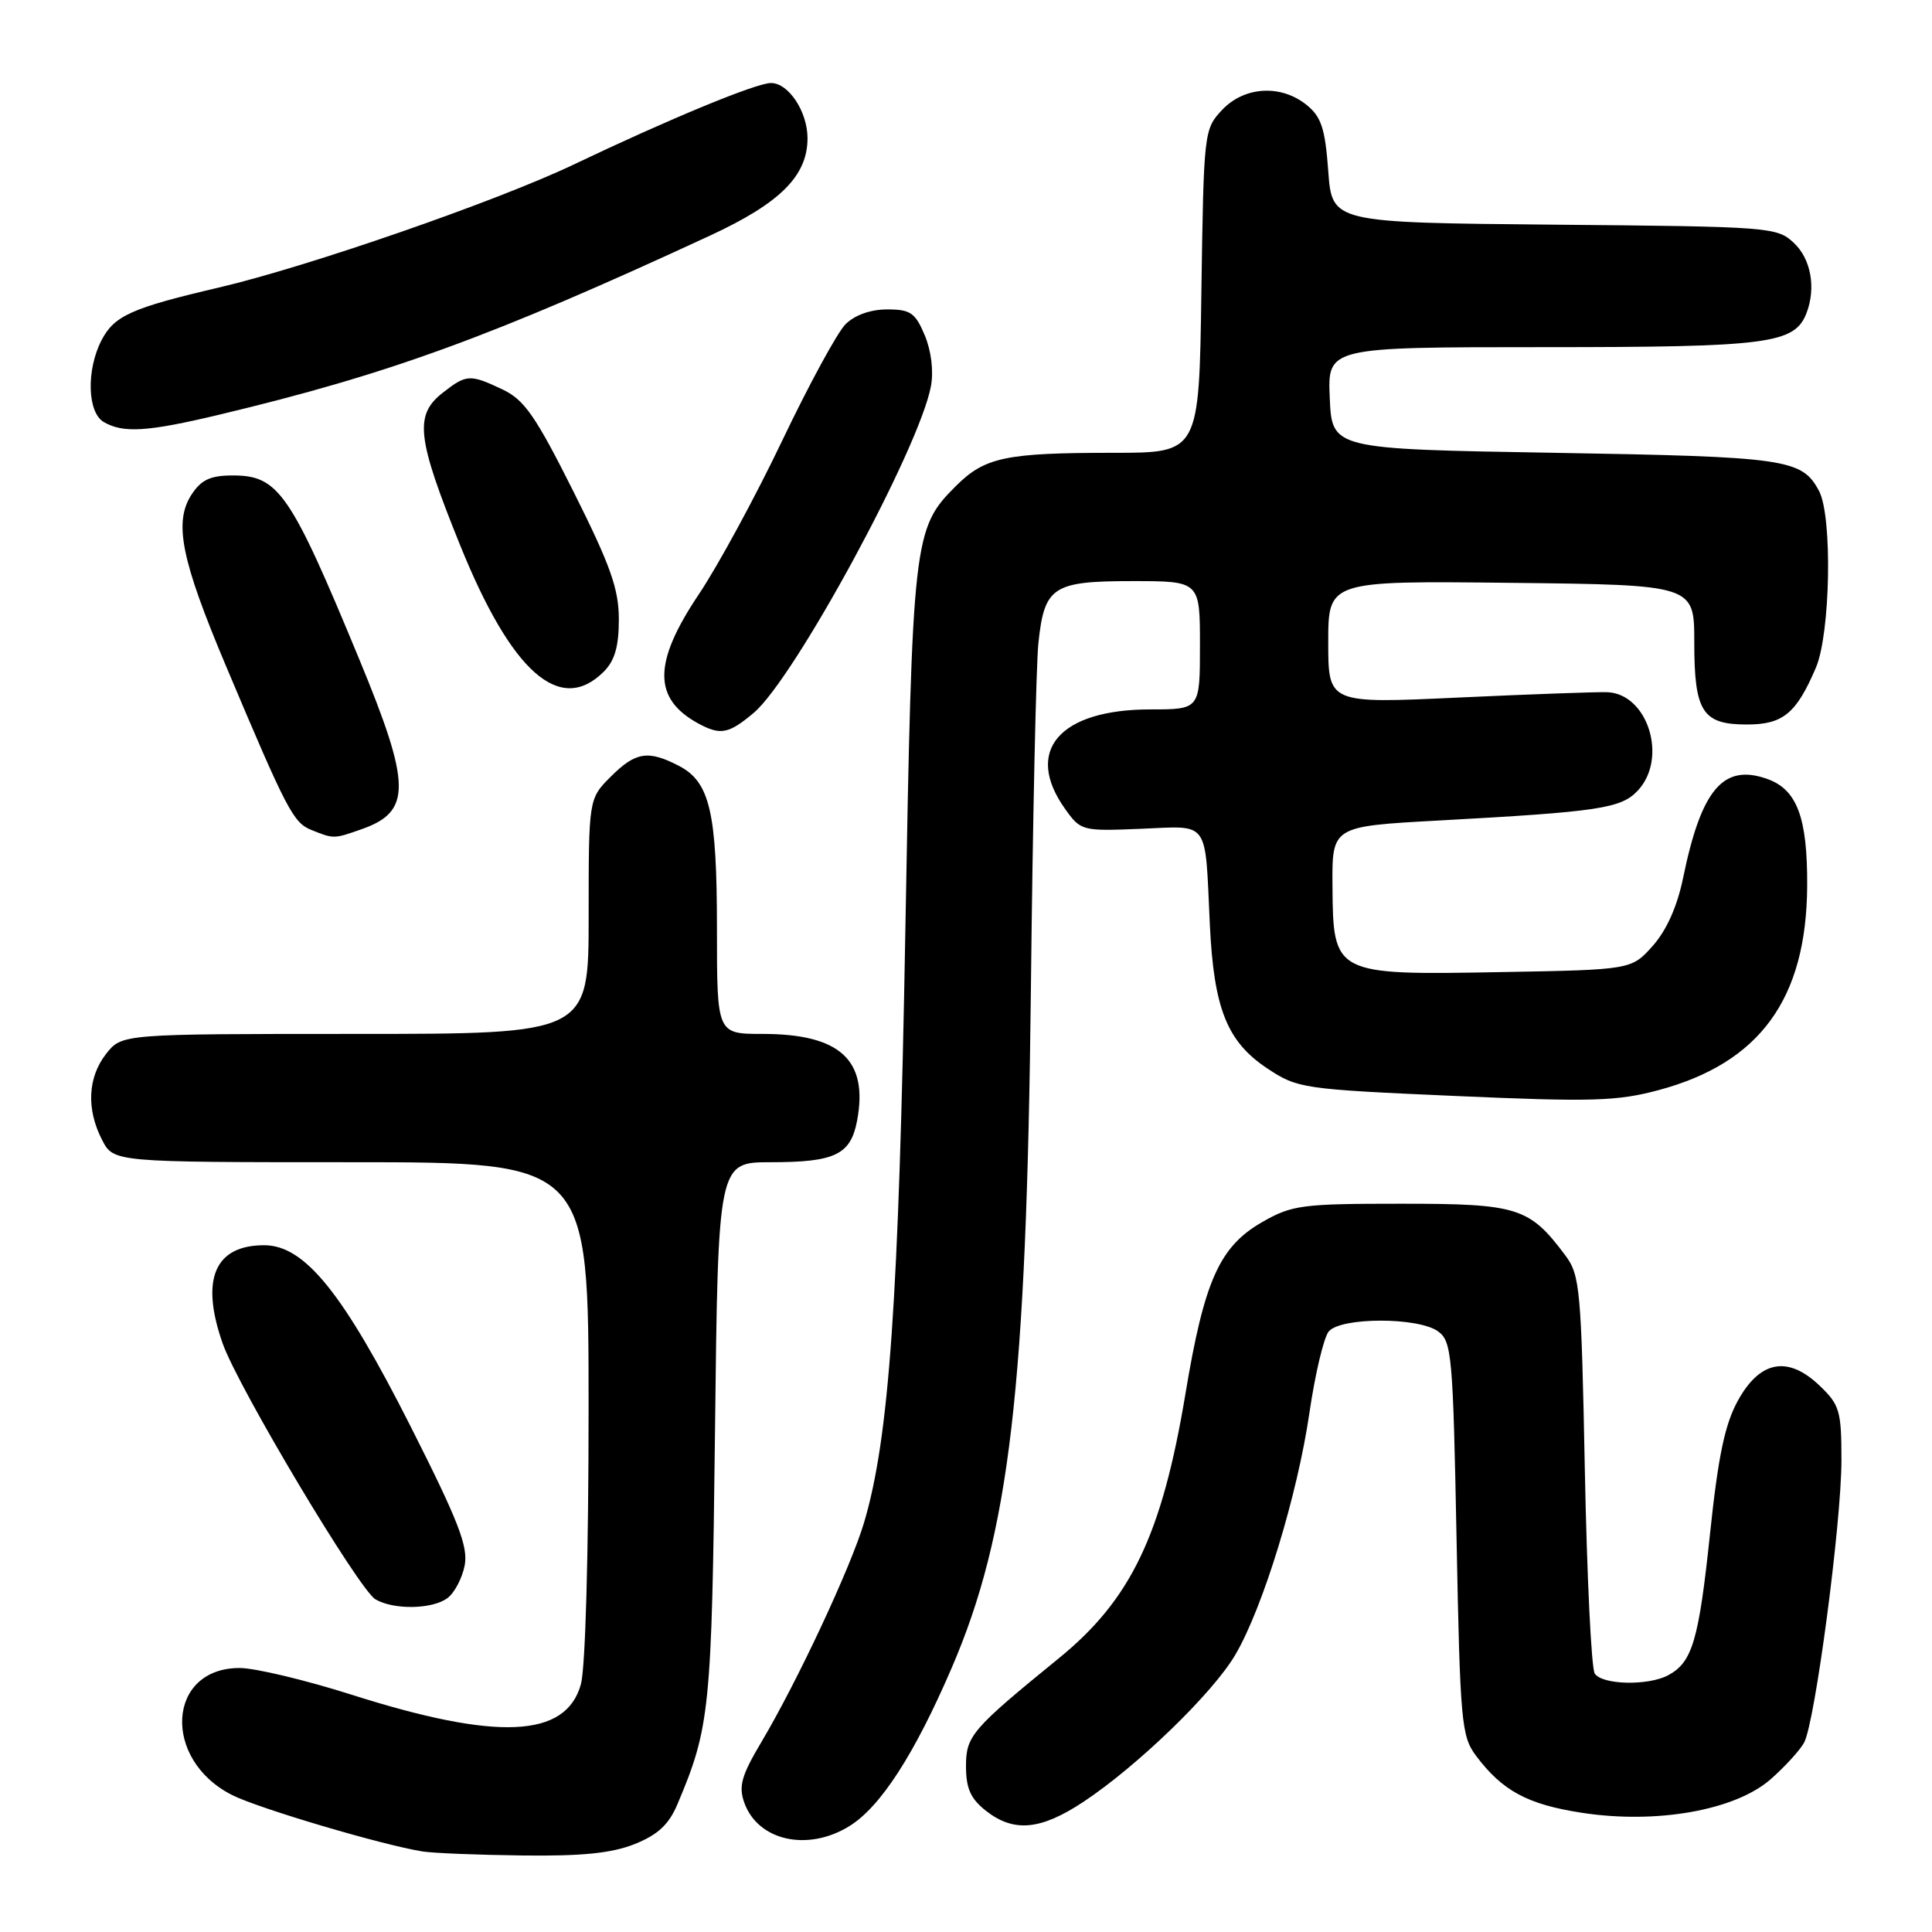 <?xml version="1.0" encoding="UTF-8" standalone="no"?>
<!DOCTYPE svg PUBLIC "-//W3C//DTD SVG 1.1//EN" "http://www.w3.org/Graphics/SVG/1.1/DTD/svg11.dtd" >
<svg xmlns="http://www.w3.org/2000/svg" xmlns:xlink="http://www.w3.org/1999/xlink" version="1.1" viewBox="0 0 256 256">
 <g >
 <path fill="currentColor"
d=" M 84.10 244.35 C 87.17 243.11 88.62 241.77 89.75 239.10 C 94.07 228.89 94.31 226.58 94.74 189.75 C 95.15 154.00 95.15 154.00 102.14 154.00 C 110.66 154.00 112.72 153.00 113.57 148.49 C 115.08 140.45 111.31 137.00 101.05 137.00 C 95.00 137.00 95.00 137.00 95.00 123.15 C 95.00 107.60 94.07 103.60 89.94 101.47 C 85.86 99.36 84.22 99.63 80.92 102.92 C 78.00 105.85 78.00 105.85 78.00 121.42 C 78.00 137.00 78.00 137.00 47.07 137.00 C 16.15 137.00 16.15 137.00 14.07 139.63 C 11.62 142.76 11.42 146.97 13.53 151.05 C 15.05 154.00 15.05 154.00 46.53 154.00 C 78.00 154.00 78.00 154.00 77.99 186.75 C 77.99 205.98 77.57 221.02 76.97 223.18 C 74.99 230.30 65.91 230.71 46.50 224.53 C 40.45 222.61 33.83 221.03 31.79 221.02 C 22.14 220.97 21.40 233.14 30.77 237.86 C 34.31 239.64 50.66 244.48 56.00 245.33 C 57.38 245.55 63.33 245.79 69.23 245.86 C 77.14 245.96 81.05 245.56 84.10 244.35 Z  M 112.55 241.97 C 116.66 239.43 121.16 232.48 126.08 221.06 C 133.78 203.21 136.02 184.01 136.60 131.00 C 136.84 108.72 137.29 88.14 137.59 85.25 C 138.38 77.72 139.47 77.00 150.07 77.00 C 159.00 77.00 159.00 77.00 159.00 85.50 C 159.00 94.00 159.00 94.00 152.45 94.00 C 140.37 94.00 135.65 99.49 141.12 107.17 C 143.21 110.10 143.36 110.14 151.17 109.82 C 160.37 109.45 159.65 108.44 160.31 122.50 C 160.84 133.66 162.59 138.04 167.95 141.59 C 171.94 144.23 172.63 144.33 192.78 145.22 C 210.94 146.02 214.27 145.92 219.76 144.45 C 233.19 140.85 239.37 132.37 239.46 117.41 C 239.51 108.28 238.11 104.58 234.10 103.19 C 228.33 101.17 225.42 104.62 223.02 116.33 C 222.24 120.12 220.83 123.27 219.00 125.33 C 216.17 128.50 216.17 128.50 198.77 128.81 C 176.75 129.21 176.64 129.15 176.56 117.38 C 176.50 109.50 176.50 109.50 190.50 108.73 C 211.92 107.56 214.81 107.13 217.03 104.74 C 221.02 100.46 218.35 91.93 212.97 91.72 C 211.61 91.67 202.74 91.99 193.25 92.43 C 176.00 93.23 176.00 93.23 176.00 85.10 C 176.00 76.96 176.00 76.96 200.25 77.23 C 224.50 77.50 224.50 77.50 224.50 85.09 C 224.50 94.32 225.57 96.00 231.47 96.00 C 236.26 96.00 238.02 94.55 240.62 88.46 C 242.55 83.93 242.82 68.40 241.03 65.05 C 238.76 60.81 236.76 60.52 206.00 60.00 C 176.50 59.50 176.50 59.50 176.20 52.75 C 175.91 46.00 175.91 46.00 204.50 46.00 C 234.41 46.00 237.80 45.56 239.38 41.46 C 240.65 38.14 239.96 34.31 237.70 32.19 C 235.47 30.09 234.57 30.02 205.95 29.77 C 176.50 29.50 176.50 29.50 176.00 22.66 C 175.59 17.03 175.08 15.48 173.14 13.91 C 169.73 11.15 164.87 11.44 161.92 14.58 C 159.54 17.12 159.50 17.48 159.19 38.58 C 158.89 60.00 158.89 60.00 147.57 60.00 C 133.19 60.00 130.49 60.57 126.61 64.45 C 121.03 70.04 120.88 71.32 119.96 123.50 C 119.10 172.30 117.82 190.60 114.48 201.79 C 112.69 207.77 105.64 222.84 100.87 230.86 C 98.26 235.25 97.85 236.68 98.61 238.83 C 100.40 243.91 107.00 245.40 112.55 241.97 Z  M 143.55 238.76 C 150.71 234.02 160.73 224.32 163.69 219.26 C 167.36 213.01 171.92 198.10 173.51 187.18 C 174.26 182.05 175.41 177.22 176.06 176.43 C 177.64 174.52 187.95 174.51 190.56 176.42 C 192.37 177.74 192.53 179.57 193.00 203.85 C 193.47 228.13 193.64 230.04 195.56 232.62 C 199.06 237.29 202.38 239.09 209.58 240.20 C 219.50 241.73 229.92 239.88 234.62 235.76 C 236.52 234.09 238.52 231.90 239.06 230.89 C 240.51 228.18 244.00 201.76 244.00 193.50 C 244.00 186.95 243.77 186.15 241.11 183.61 C 236.91 179.59 233.20 180.27 230.27 185.61 C 228.55 188.73 227.66 192.99 226.58 203.29 C 225.09 217.41 224.24 220.26 221.04 221.98 C 218.38 223.40 212.28 223.26 211.31 221.75 C 210.86 221.06 210.28 208.94 210.00 194.82 C 209.53 170.87 209.36 168.96 207.44 166.38 C 202.65 159.97 201.16 159.50 185.68 159.50 C 172.49 159.50 171.20 159.67 167.25 161.93 C 161.59 165.18 159.57 169.68 157.08 184.67 C 153.97 203.36 149.86 211.95 140.30 219.73 C 128.75 229.14 128.00 230.01 128.00 234.04 C 128.00 236.97 128.61 238.34 130.63 239.93 C 134.33 242.84 137.88 242.51 143.55 238.76 Z  M 59.30 211.75 C 60.22 211.06 61.24 209.12 61.57 207.44 C 62.06 204.94 60.75 201.56 54.42 189.03 C 45.44 171.27 40.37 165.00 35.00 165.00 C 28.43 165.00 26.52 169.54 29.51 178.03 C 31.56 183.84 47.57 210.65 49.75 211.92 C 52.18 213.34 57.29 213.25 59.30 211.75 Z  M 47.87 109.89 C 54.56 107.56 54.52 104.07 47.61 87.37 C 38.48 65.29 36.91 63.00 30.85 63.00 C 27.89 63.00 26.68 63.56 25.39 65.52 C 23.00 69.18 23.99 74.14 29.97 88.31 C 38.00 107.35 38.86 109.01 41.25 109.97 C 44.23 111.17 44.22 111.17 47.87 109.89 Z  M 99.87 94.46 C 105.26 89.92 121.81 59.43 123.35 51.19 C 123.73 49.20 123.40 46.51 122.54 44.44 C 121.28 41.44 120.65 41.00 117.55 41.00 C 115.35 41.00 113.25 41.75 112.03 42.97 C 110.95 44.05 107.17 51.00 103.63 58.42 C 100.09 65.84 95.12 74.99 92.59 78.76 C 86.53 87.80 86.50 92.56 92.50 95.85 C 95.46 97.46 96.54 97.26 99.87 94.46 Z  M 80.00 89.00 C 81.46 87.54 82.00 85.67 82.00 82.07 C 82.00 78.05 80.90 74.95 76.02 65.20 C 70.98 55.14 69.49 52.99 66.62 51.62 C 62.25 49.55 61.81 49.58 58.63 52.07 C 54.88 55.03 55.23 58.04 60.96 72.22 C 67.79 89.12 74.22 94.78 80.00 89.00 Z  M 29.00 54.96 C 51.55 49.58 65.16 44.61 94.10 31.21 C 103.38 26.91 107.00 23.30 107.00 18.32 C 107.00 14.79 104.49 11.00 102.16 11.00 C 100.20 11.00 88.68 15.76 76.00 21.81 C 65.76 26.69 40.73 35.36 29.00 38.10 C 17.41 40.81 15.14 41.83 13.45 45.09 C 11.42 49.03 11.57 54.65 13.75 55.92 C 16.33 57.42 19.53 57.22 29.00 54.96 Z "/>
</g>
</svg>